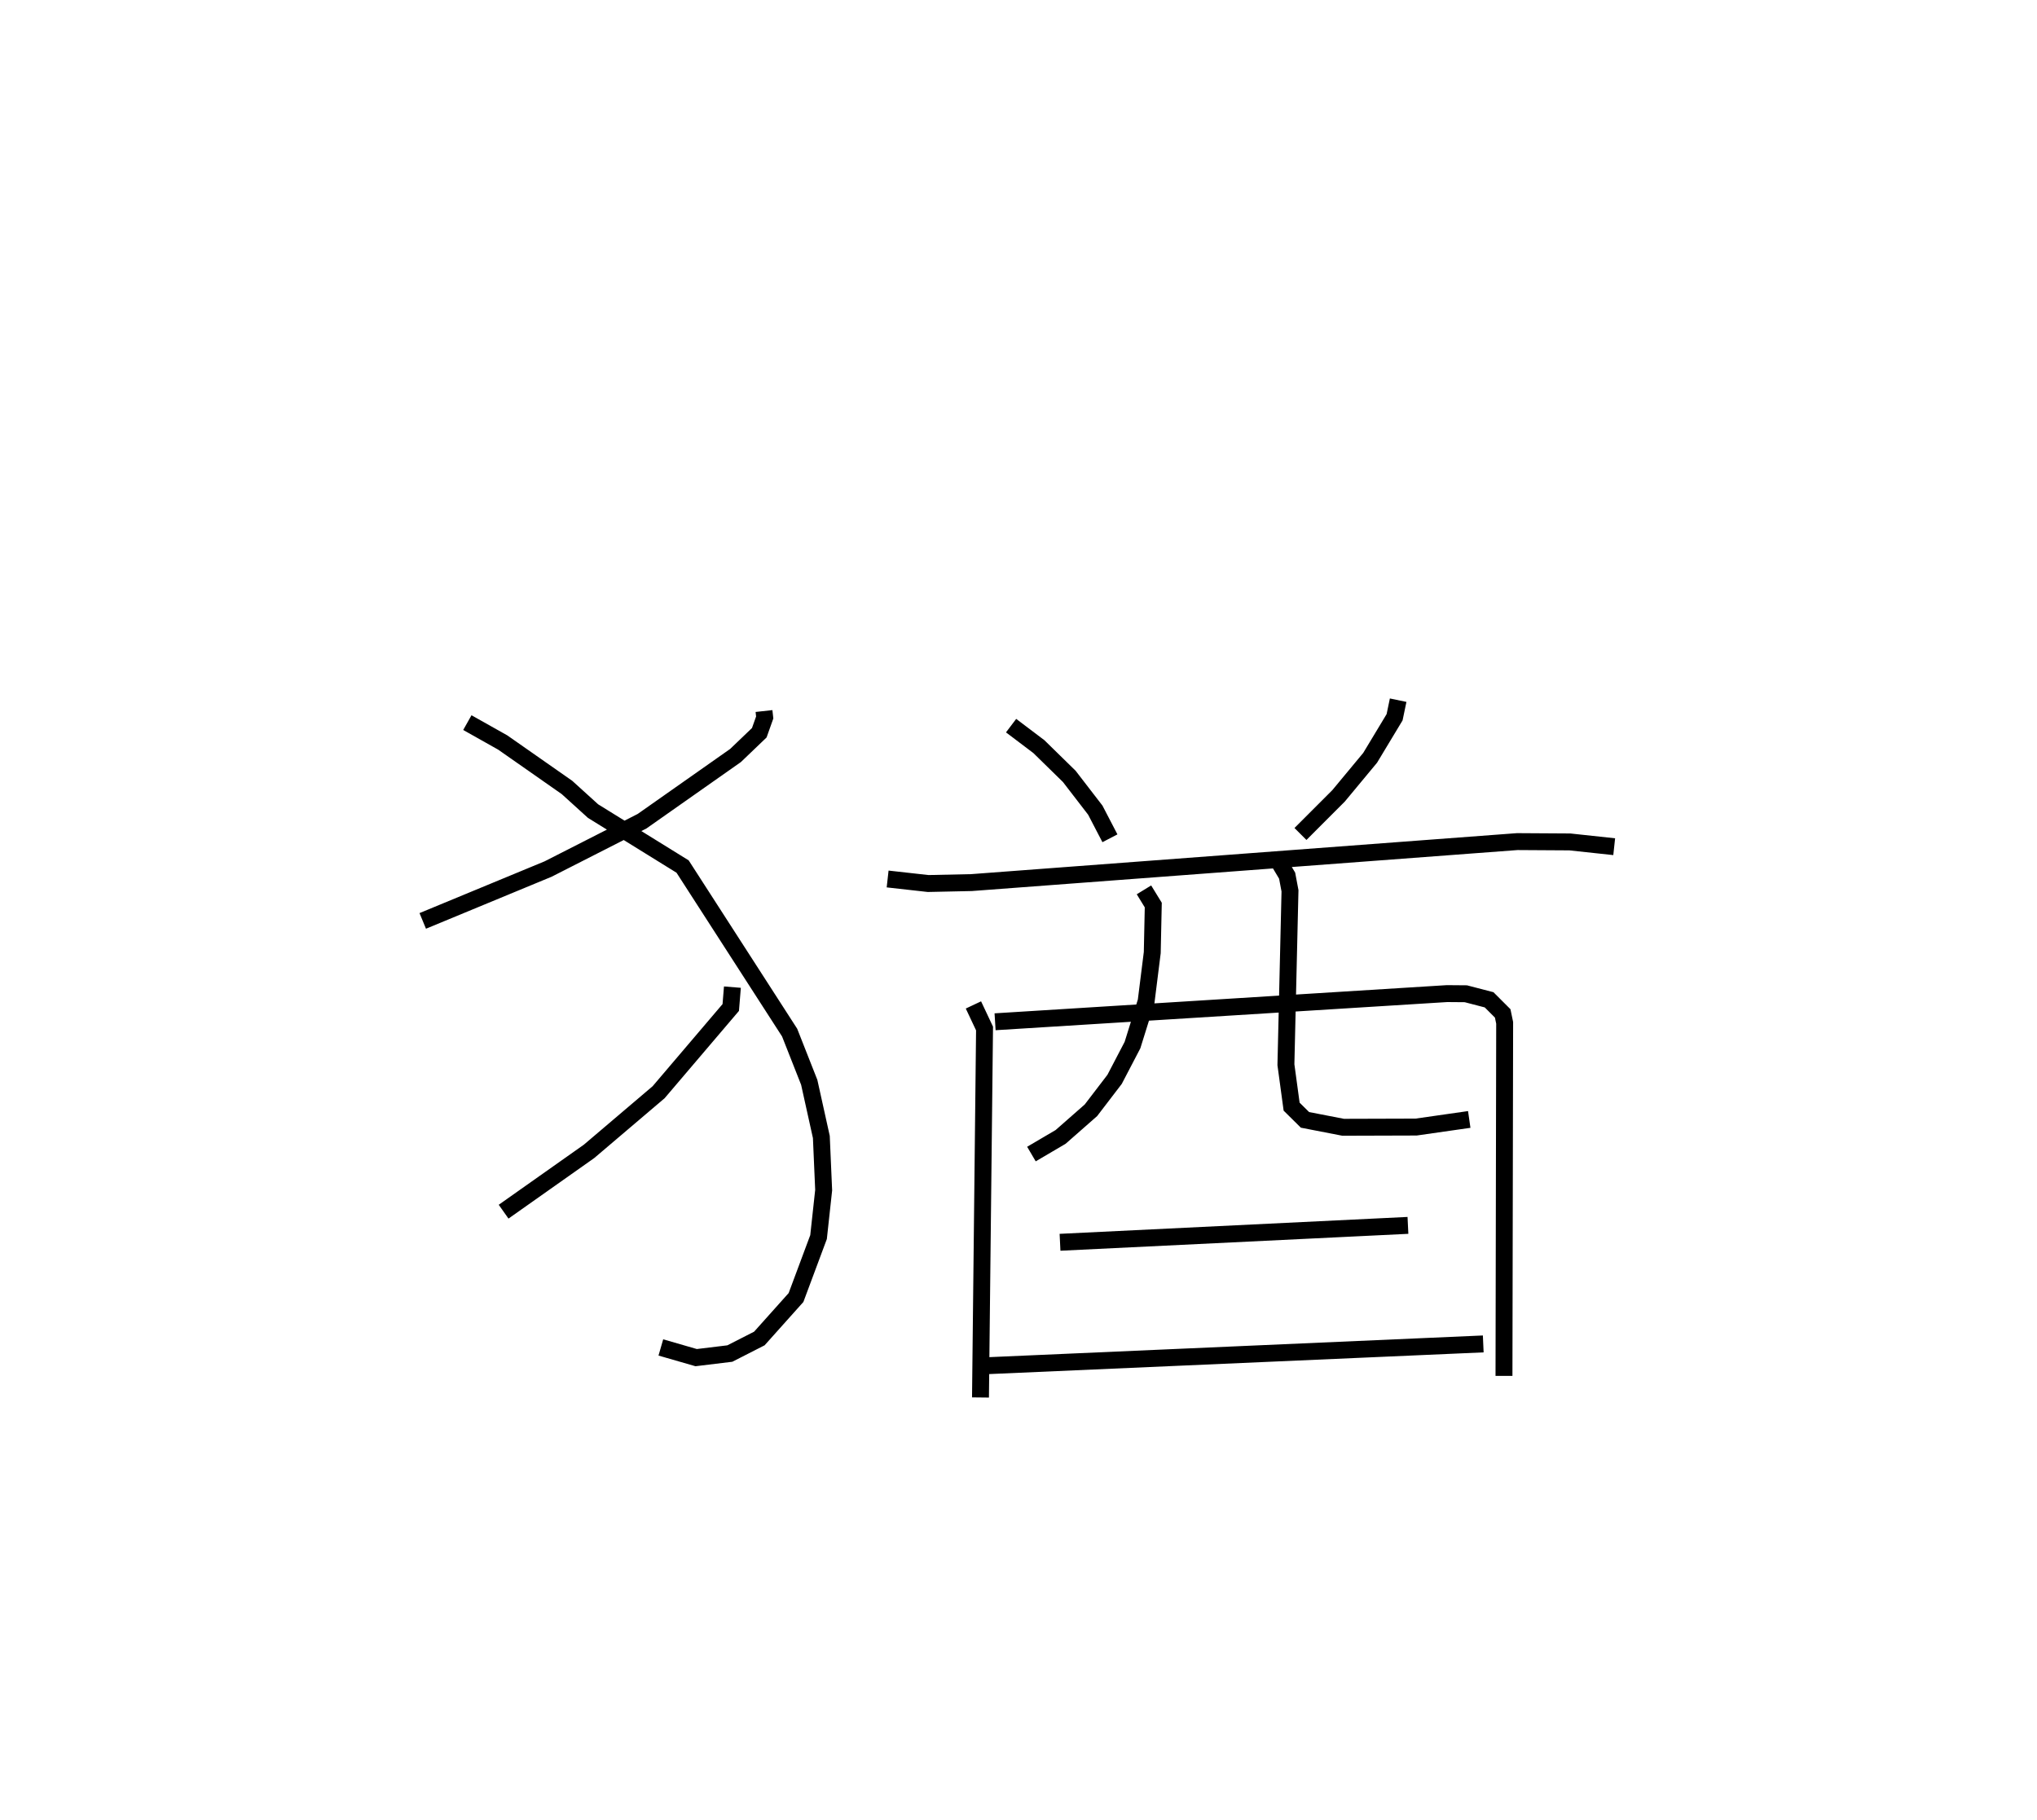 <?xml version="1.0" encoding="utf-8" ?>
<svg baseProfile="full" height="107.653" version="1.1" width="120.458" xmlns="http://www.w3.org/2000/svg" xmlns:ev="http://www.w3.org/2001/xml-events" xmlns:xlink="http://www.w3.org/1999/xlink"><defs /><rect fill="white" height="107.653" width="120.458" x="0" y="0" /><path d="M26.551,25 m0.0,0.0 m18.628,17.053 l0.042,0.381 -0.321,0.903 l-1.404,1.345 -5.529,3.888 l-5.557,2.829 -7.411,3.067 m2.638,-11.728 l2.094,1.178 3.798,2.657 l1.541,1.398 5.295,3.279 l6.33,9.822 1.159,2.941 l0.716,3.232 0.137,3.144 l-0.302,2.776 -1.333,3.575 l-2.168,2.423 -1.745,0.89 l-1.992,0.242 -2.088,-0.603 m4.232,-21.31 l-0.098,1.205 -4.265,5.01 l-4.115,3.499 -5.052,3.567 m30.01,-28.747 l1.643,1.242 1.798,1.76 l1.538,1.996 0.866,1.665 m17.044,-8.168 l-0.211,1.01 -1.444,2.396 l-1.868,2.251 -2.254,2.256 m-24.413,2.662 l2.395,0.268 2.566,-0.055 l32.273,-2.424 3.11,0.019 l2.622,0.282 m-37.892,9.359 l0.657,1.395 -0.24,21.821 m0.863,-22.22 l26.727,-1.666 1.111,0.009 l1.376,0.358 0.804,0.804 l0.116,0.558 -0.04,20.88 m-21.29,-28.745 l0.551,0.899 -0.06,2.81 l-0.361,2.88 -0.808,2.591 l-1.059,2.029 -1.399,1.828 l-1.793,1.575 -1.725,1.014 m14.483,-17.535 l0.638,1.069 0.169,0.896 l-0.241,10.286 0.337,2.48 l0.791,0.782 2.256,0.438 l4.316,-0.013 3.141,-0.45 m-24.199,7.265 l20.574,-1 m-25.097,8.309 l29.55,-1.298 " fill="none" stroke="black" stroke-width="1" /></svg>